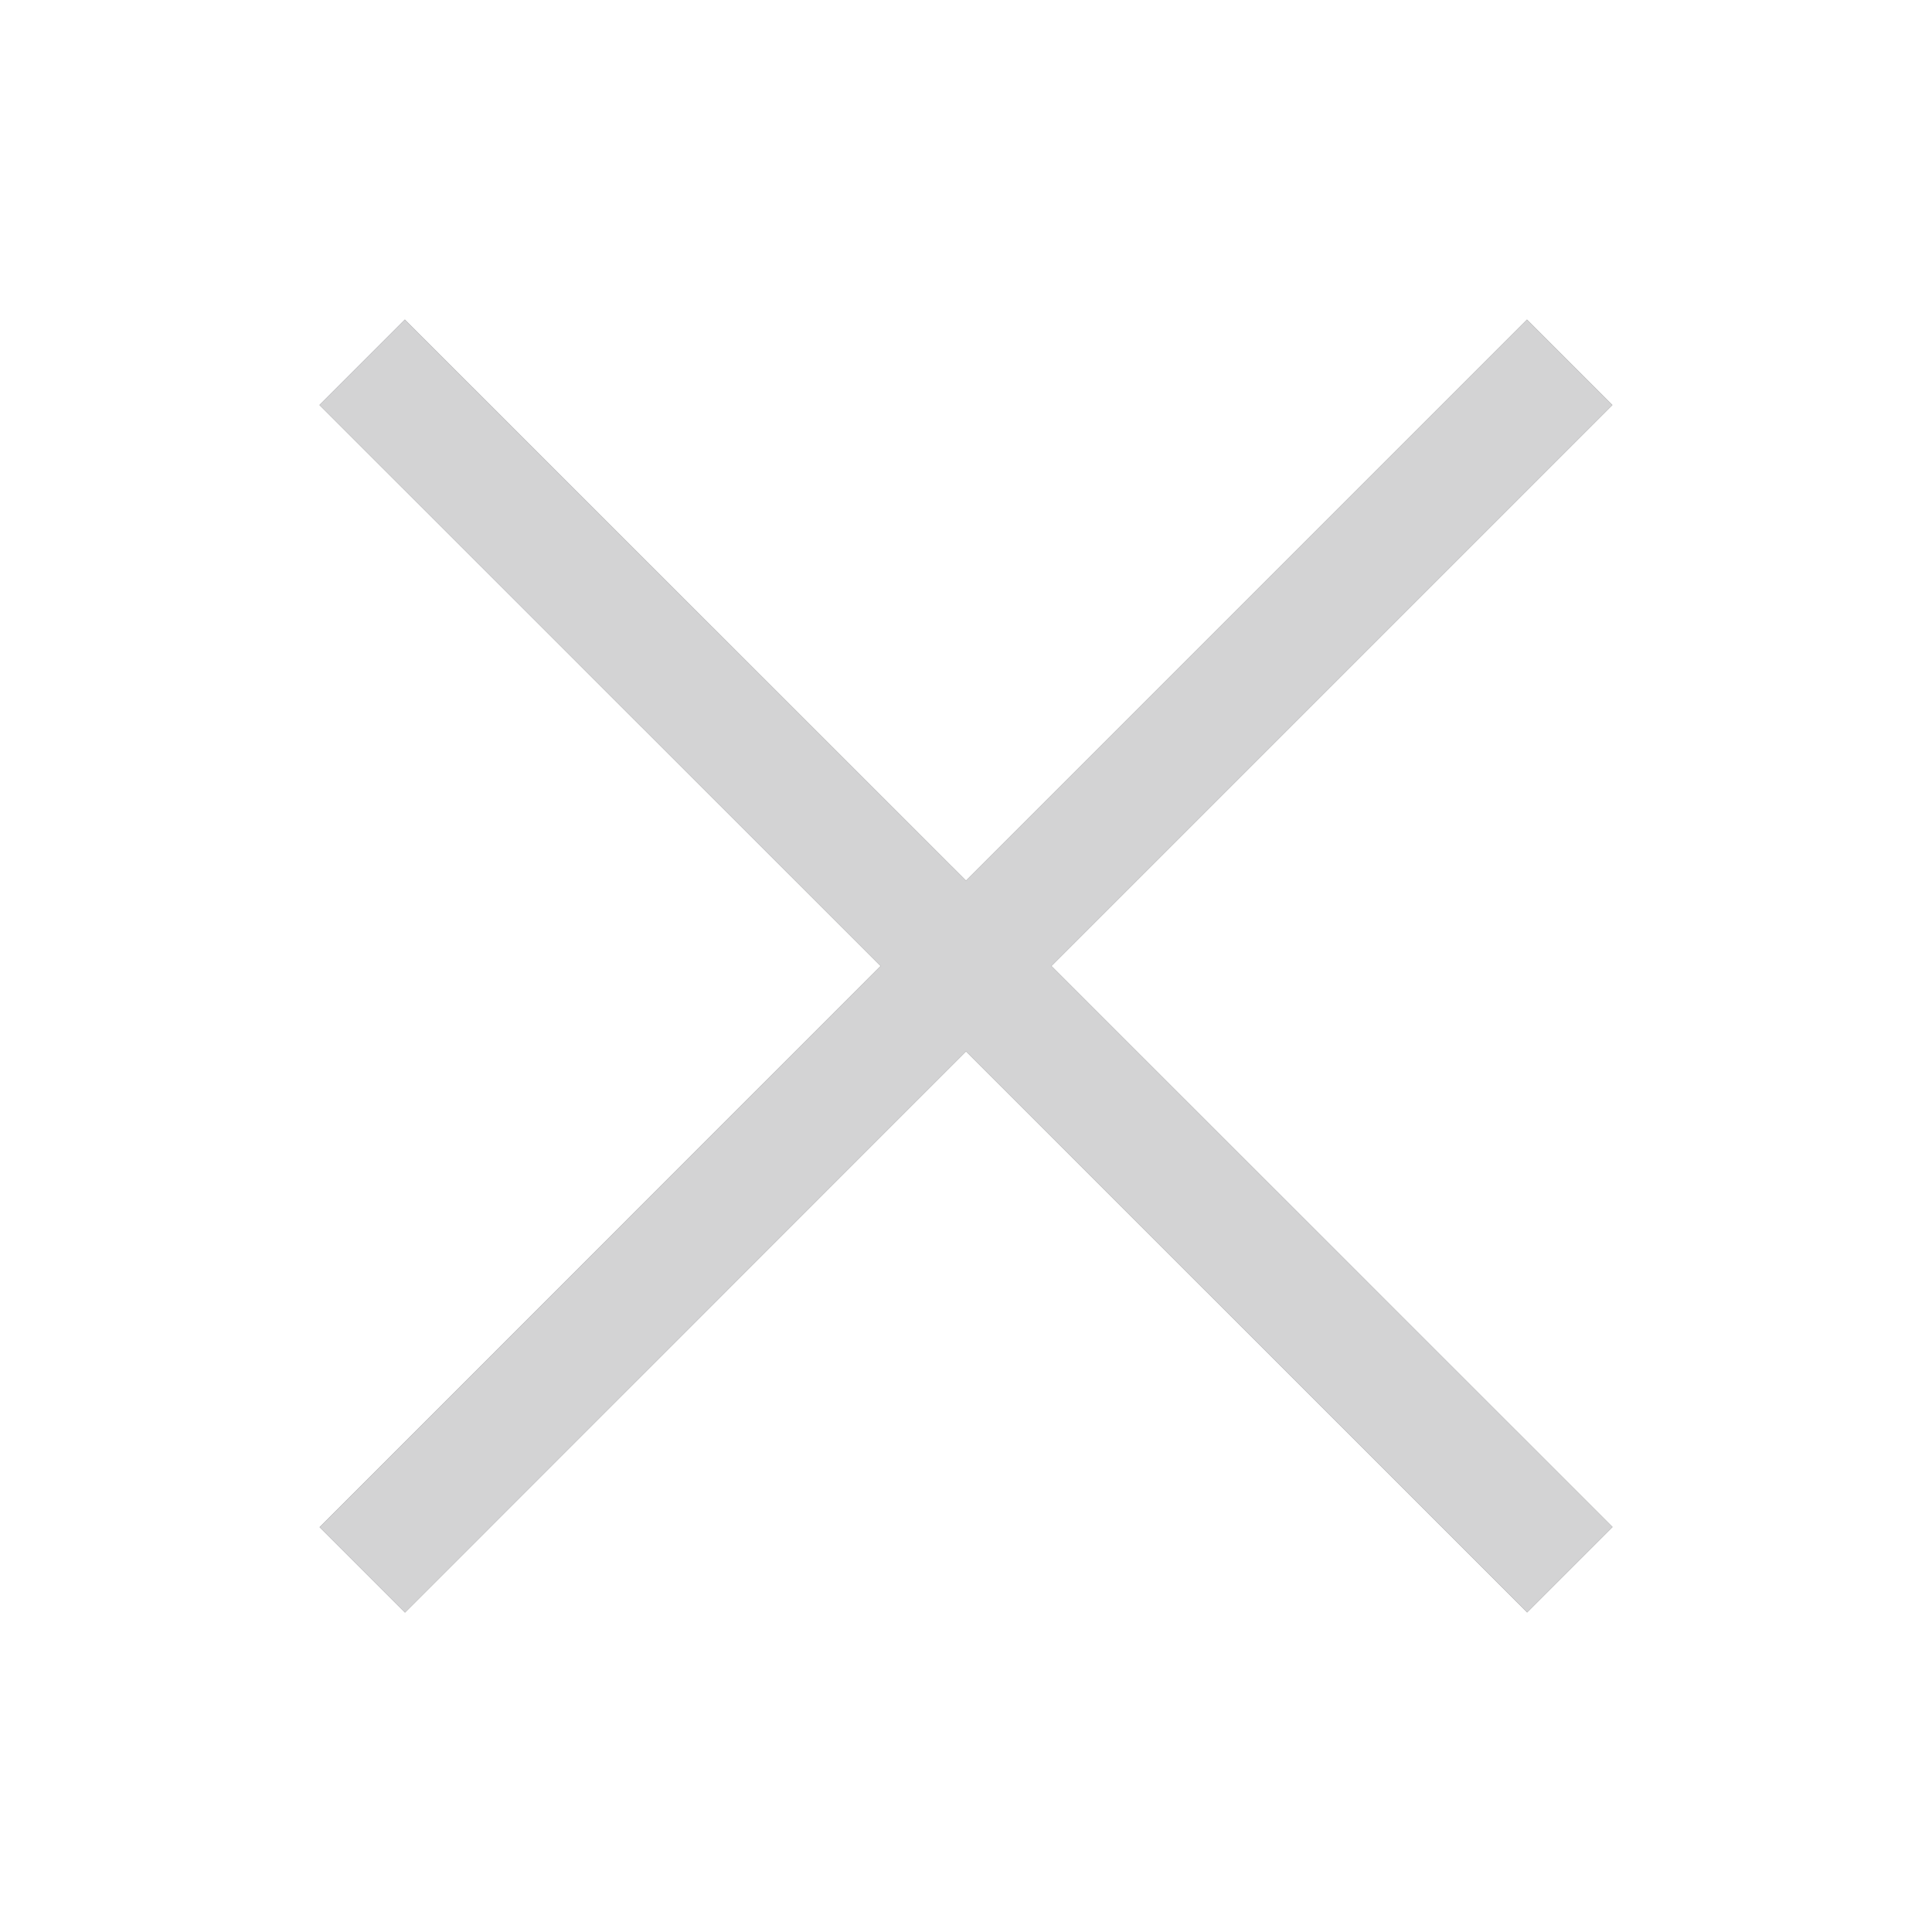<svg xmlns="http://www.w3.org/2000/svg" xmlns:xlink="http://www.w3.org/1999/xlink" width="16" height="16" viewBox="0 0 16 16"><style>.icon:not(:target){display:none}#standard{fill:rgba(12,12,13,.8)}#inverted{fill:rgba(249,249,250,.8)}</style><defs><path id="close" d="M13.354,12.646l-0.707.707L8,8.707,3.354,13.354l-0.707-.707L7.293,8,2.646,3.354l0.707-.707L8,7.293l4.646-4.646,0.707,0.707L8.707,8Z"/></defs><use id="standard" class="icon" xlink:href="#close"/><use id="inverted" class="icon" xlink:href="#close"/></svg>